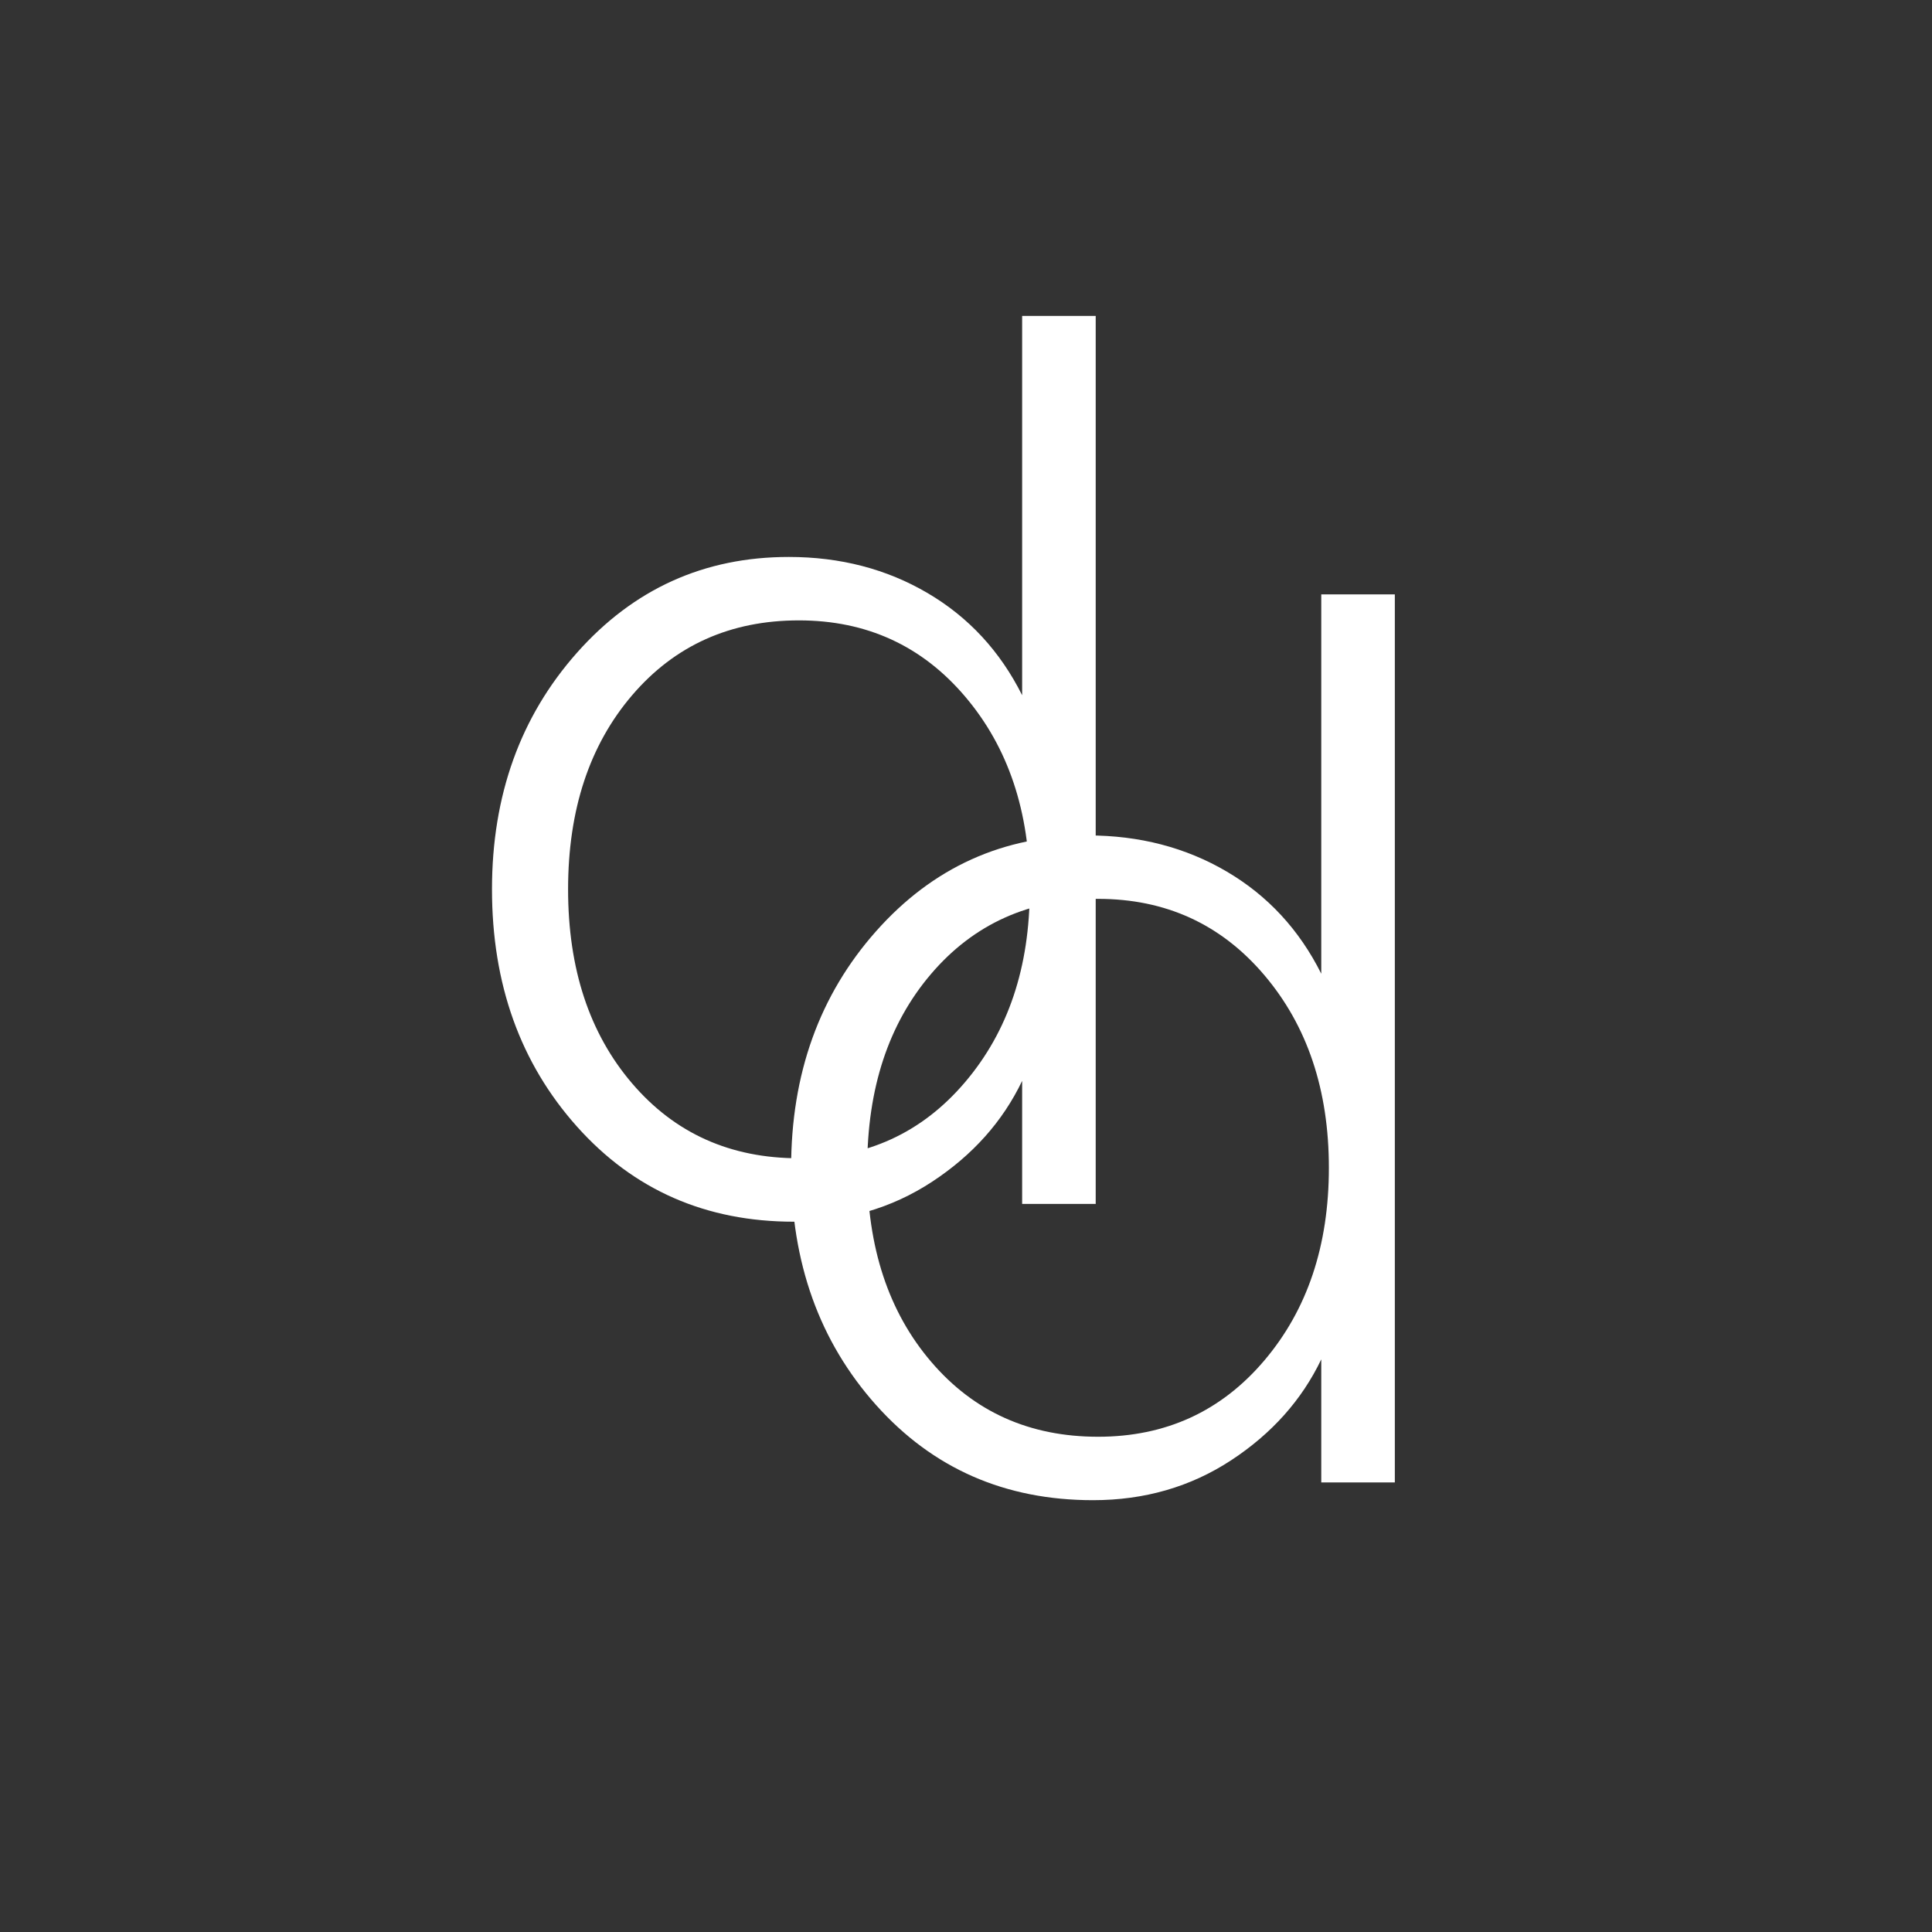<svg width="938" height="938" viewBox="0 0 938 938" fill="none" xmlns="http://www.w3.org/2000/svg">
<rect x="0" y="0" width="938" height="938" fill="#333333" stroke="none"/>
<g clip-path="url(#clip0_2964_1802)">
<path d="M677.199 288.582V719.726H641.484V659.982C632.034 679.692 617.469 696.013 597.764 708.948C578.059 721.882 555.686 728.349 530.645 728.349C487.942 728.349 452.843 712.951 425.347 682.155C397.842 651.359 384.09 612.975 384.09 566.978C384.09 521.4 397.842 483.119 425.347 452.109C452.843 421.108 487.13 405.607 528.181 405.607C553.214 405.607 575.69 411.458 595.609 423.161C615.519 434.863 630.802 451.399 641.484 472.742V288.582H677.199ZM533.108 697.553C565.94 697.553 592.838 685.235 613.774 660.598C634.711 635.961 645.179 604.763 645.179 566.978C645.179 529.193 634.711 497.995 613.774 473.358C592.838 448.721 565.949 436.403 533.108 436.403C499.856 436.403 472.856 448.525 452.133 472.742C431.402 496.977 421.036 528.389 421.036 566.978C421.036 605.567 431.393 636.996 452.133 661.214C472.856 685.449 499.856 697.553 533.108 697.553Z" fill="white"/>
<path d="M531.973 153.379V584.523H496.258V524.779C486.807 544.488 472.242 560.81 452.538 573.745C432.833 586.679 410.46 593.146 385.418 593.146C342.716 593.146 307.616 577.748 280.12 546.952C252.616 516.156 238.863 477.772 238.863 431.775C238.863 386.197 252.616 347.916 280.12 316.906C307.616 285.904 341.903 270.404 382.955 270.404C407.988 270.404 430.464 276.255 450.382 287.958C470.292 299.66 485.576 316.196 496.258 337.539V153.379H531.973ZM387.881 562.35C420.714 562.35 447.611 550.032 468.548 525.395C489.484 500.758 499.952 469.56 499.952 431.775C499.952 393.99 489.484 362.792 468.548 338.155C447.611 313.518 420.722 301.2 387.881 301.2C354.629 301.2 327.629 313.321 306.907 337.539C286.175 361.774 275.81 393.186 275.81 431.775C275.81 470.364 286.167 501.793 306.907 526.011C327.629 550.246 354.629 562.35 387.881 562.35Z" fill="white"/>
</g>
<defs>
<clipPath id="clip0_2964_1802">
<rect width="511" height="816.403" fill="white" transform="translate(213 61)"/>
</clipPath>
</defs>
</svg>
